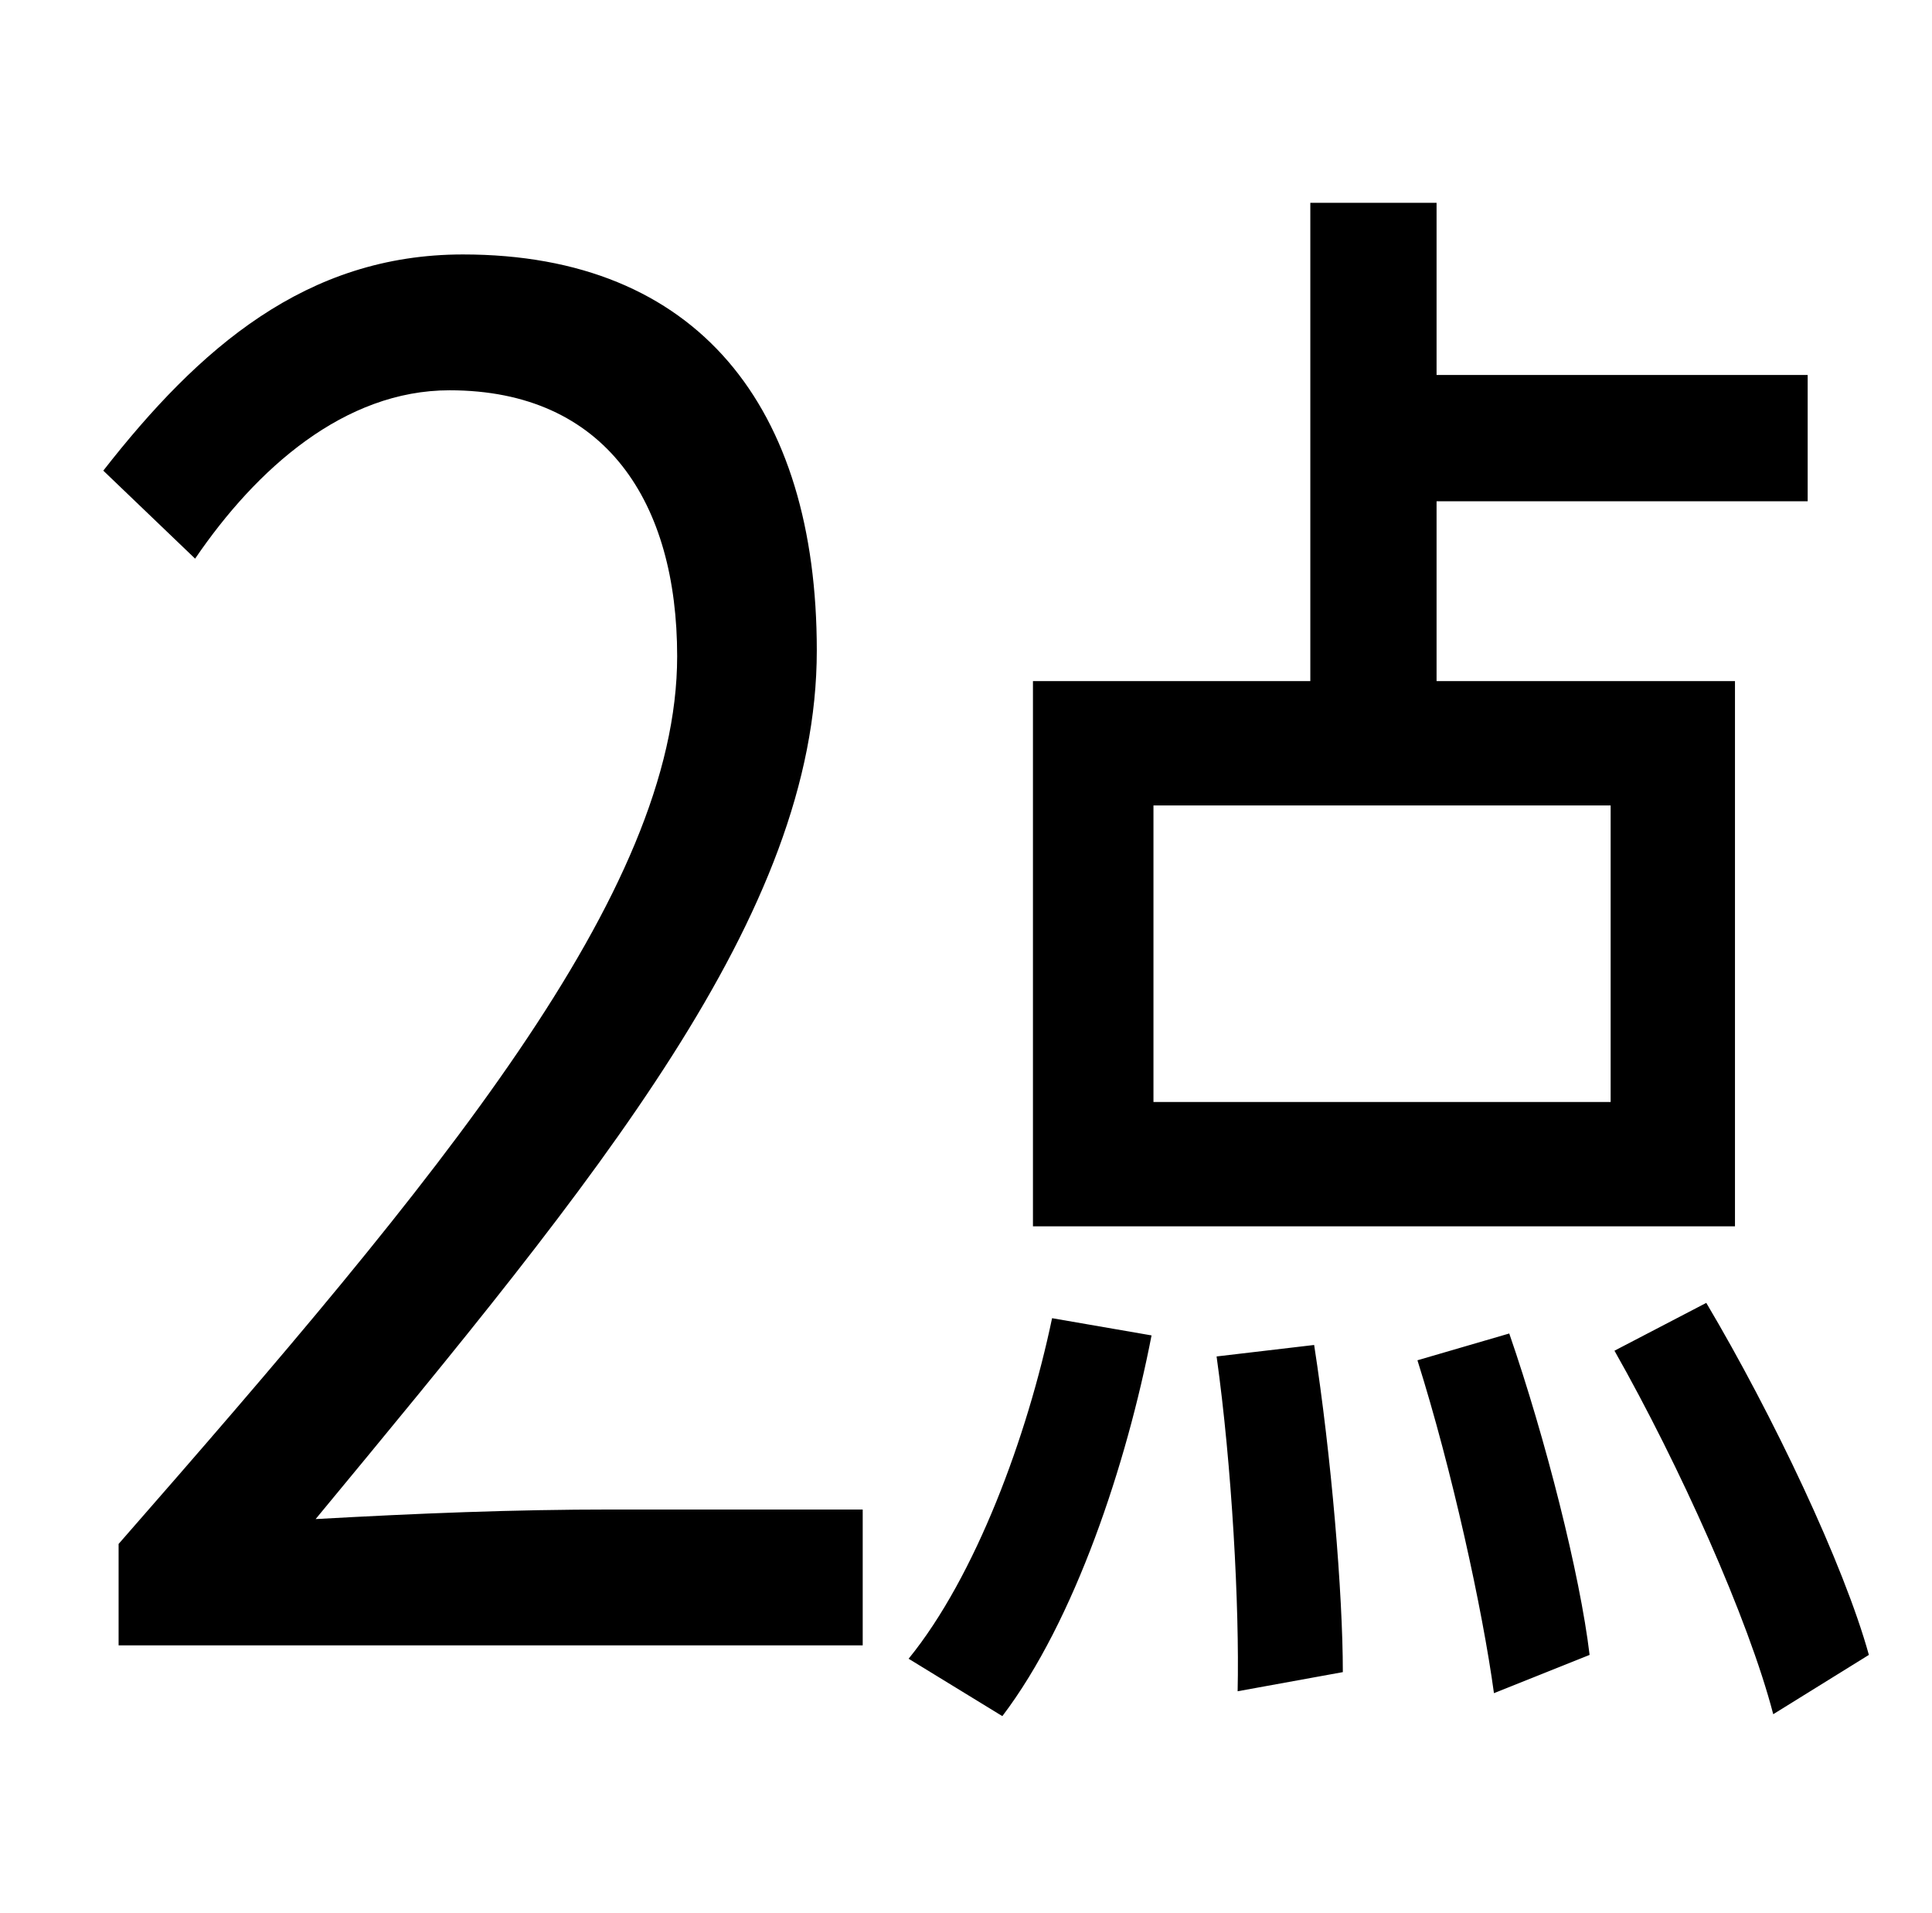<?xml version="1.0" standalone="no"?>
<!DOCTYPE svg PUBLIC "-//W3C//DTD SVG 1.1//EN" "http://www.w3.org/Graphics/SVG/1.1/DTD/svg11.dtd" >
<svg xmlns="http://www.w3.org/2000/svg" xmlns:xlink="http://www.w3.org/1999/xlink" version="1.1" viewBox="-10 0 1010 1000">
   <path fill="currentColor"
d="M832 576v-155h-239v155h239zM897 356v285h-367v-285h145v-250h66v90h194v66h-194v94h156zM92 292l-48 -46c50 -64 106 -113 188 -113c123 0 185 80 185 207c0 138 -114 275 -262 454c54 -3 103 -5 155 -5h131v71h-389v-53c168 -192 292 -340 292 -464
c0 -80 -37 -139 -119 -139c-55 0 -101 41 -133 88zM514 897l-49 -30c35 -43 62 -116 75 -178l52 9c-13 67 -40 149 -78 199zM626 709l51 -6c9 58 15 130 15 171l-55 10c1 -44 -3 -118 -11 -175zM731 711l48 -14c19 55 37 126 42 168l-50 20c-6 -44 -22 -117 -40 -174z
M834 706l48 -25c35 59 72 137 85 184l-50 31c-13 -50 -49 -130 -83 -190z" />
</svg>
